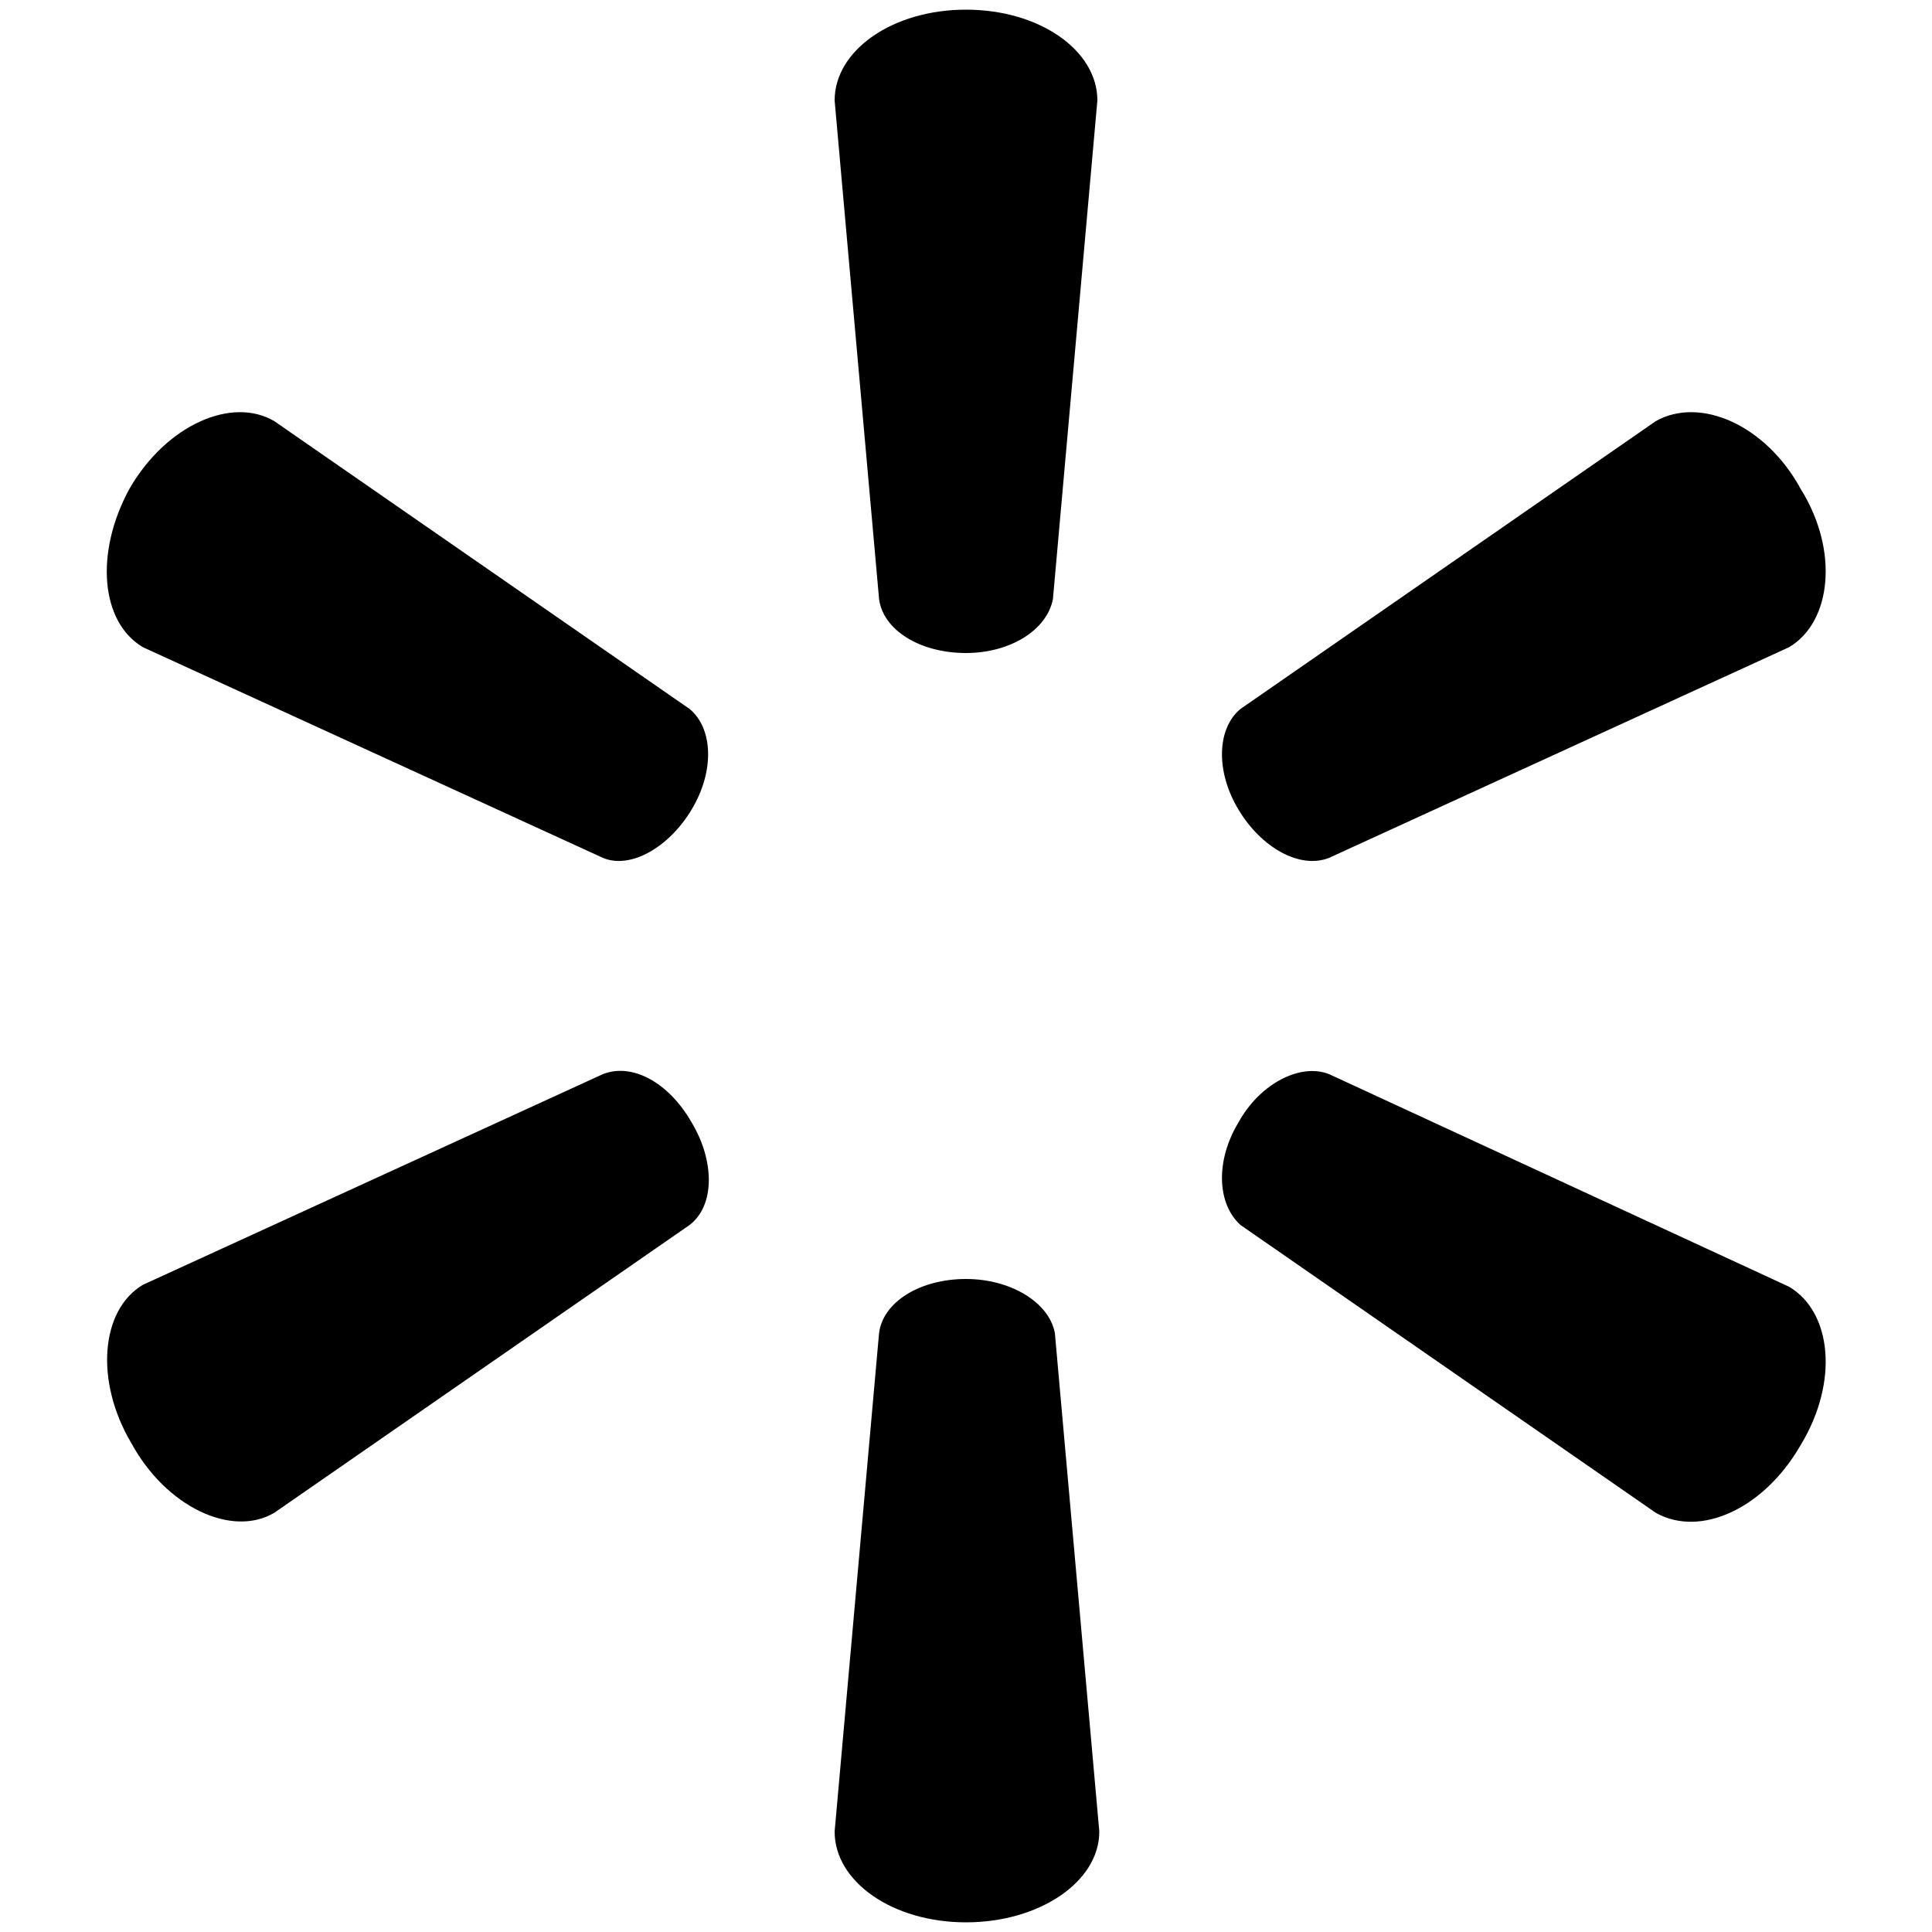 <svg width="64" height="64" viewBox="0 0 1000 1000" xmlns="http://www.w3.org/2000/svg"><path d="M500 5c-38 0-68 21-68 47l23 258c2 16 21 28 45 28 23 0 42-12 45-28l23-258c0-26-30-47-68-47zM357 367L142 218c-22-13-56 2-75 35-18 33-15 69 7 82l238 109c14 6 34-5 46-25s11-42-1-52zm331 77l238-109c22-13 26-50 6-82-18-33-52-48-75-35L642 367c-12 10-13 32-1 52s32 31 47 25zM500 662c-24 0-43 12-45 28l-23 258c0 26 30 47 68 47s69-21 69-47l-23-258c-3-16-23-28-46-28zm426 4L688 556c-15-6-36 5-47 25-12 20-11 42 1 53l215 149c23 13 56-2 75-35 20-33 16-69-6-82zM312 556L74 665c-22 13-25 50-6 82 18 33 52 49 74 36l215-149c13-10 13-33 1-53-12-21-31-31-46-25z"/></svg>